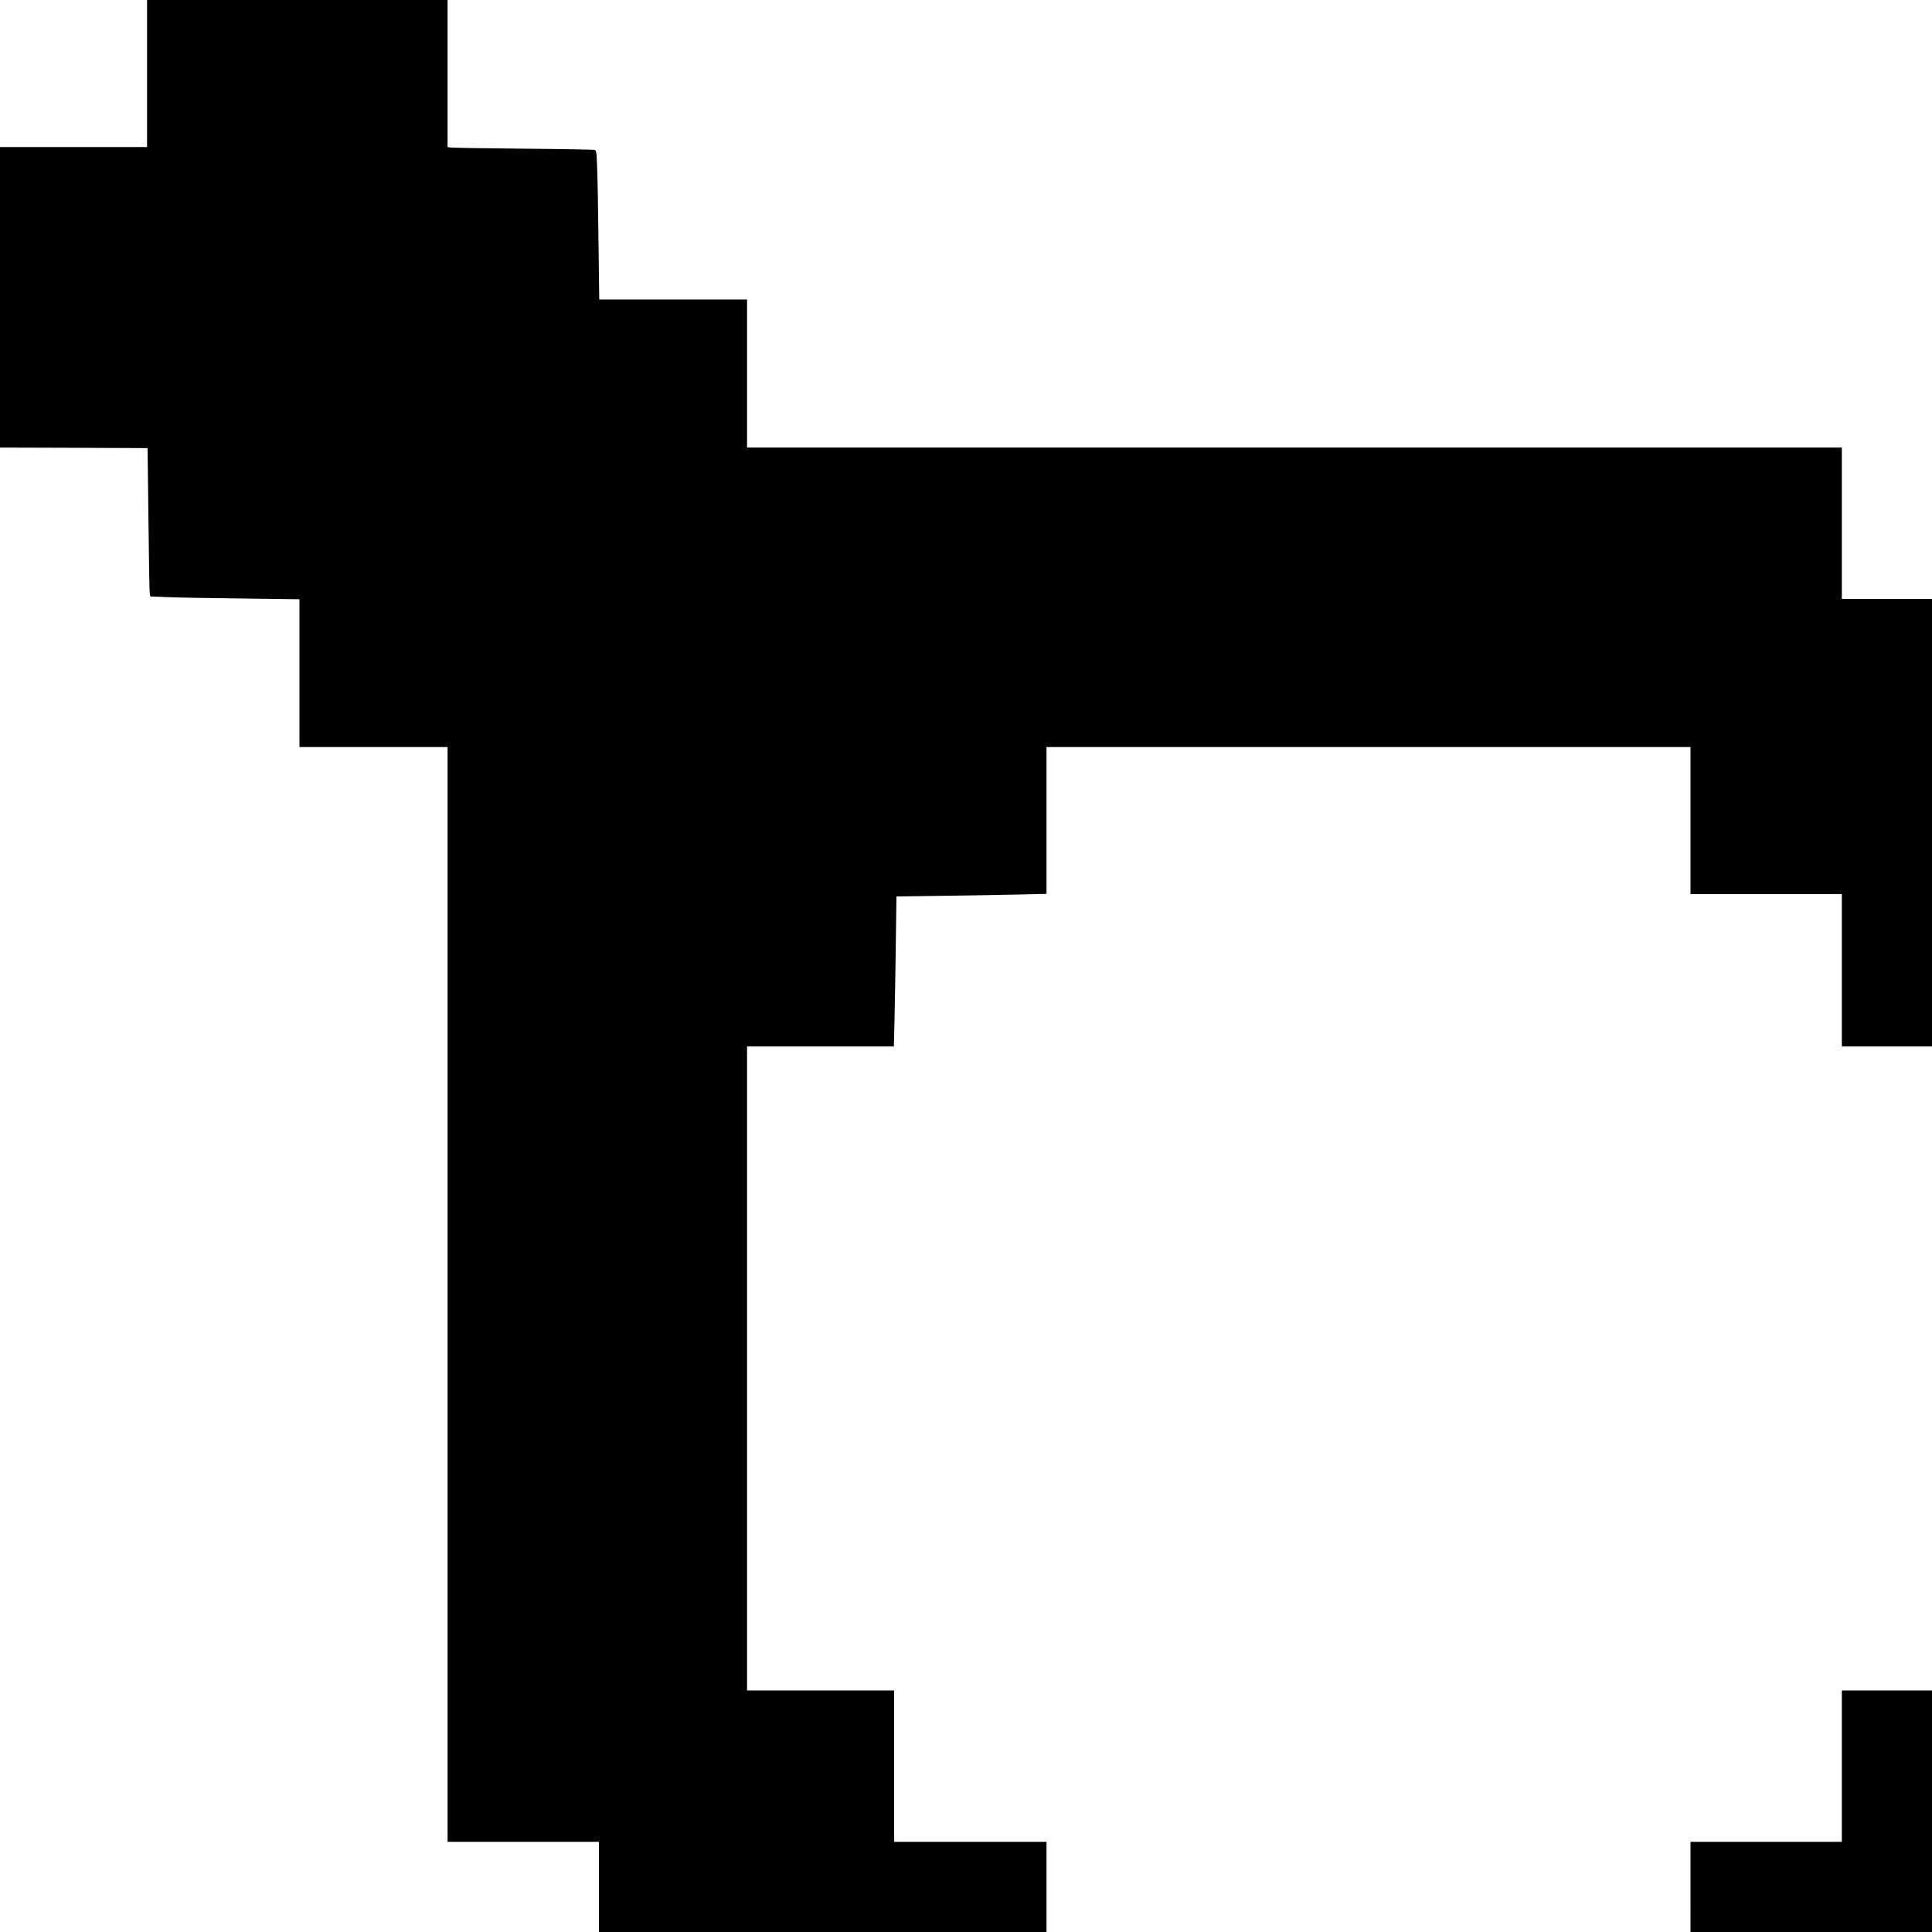 <svg version="1.0" xmlns="http://www.w3.org/2000/svg"
 width="18" height="18" viewBox="0 0 18 18" 
 fill="currentColor">

<g transform="scale(0.001)" stroke="none">
<path d="M8330 20645 l0 -685 -685 0 -685 0 0 -710 0 -710 -690 0 -690 0 0
-690 0 -690 -705 0 -705 0 0 -5100 0 -5100 -690 0 -690 0 0 -688 0 -689 -542
-7 c-299 -3 -612 -9 -695 -13 l-153 -6 -5 -31 c-3 -17 -8 -328 -12 -691 l-8
-660 -687 -3 -688 -2 0 -1400 0 -1400 685 0 685 0 0 -685 0 -685 1400 0 1400
0 0 685 0 685 23 4 c12 3 315 8 672 11 358 3 659 9 671 11 20 5 22 14 27 157
4 84 10 396 13 695 l7 542 689 0 688 0 0 690 0 690 5100 0 5100 0 0 705 0 705
690 0 690 0 0 690 0 690 710 0 710 0 0 685 0 685 685 0 685 0 0 4415 0 4415
-685 0 -685 0 -2 688 -3 687 -707 3 -708 2 -2 708 -3 707 -687 3 -688 2 0 685
0 685 -4415 0 -4415 0 0 -685z m7420 -2795 l0 -690 705 0 705 0 0 -705 0 -705
690 0 690 0 0 -3000 0 -3000 -690 0 -690 0 0 -710 0 -710 -705 0 -705 0 0
-685 0 -685 -3000 0 -3000 0 0 684 0 684 -252 6 c-139 3 -454 9 -699 12 l-447
6 -6 447 c-3 245 -9 560 -12 699 l-6 252 -684 0 -684 0 0 3000 0 3000 685 0
685 0 0 705 0 705 710 0 710 0 0 690 0 690 3000 0 3000 0 0 -690z"/>
</g>
</svg>
